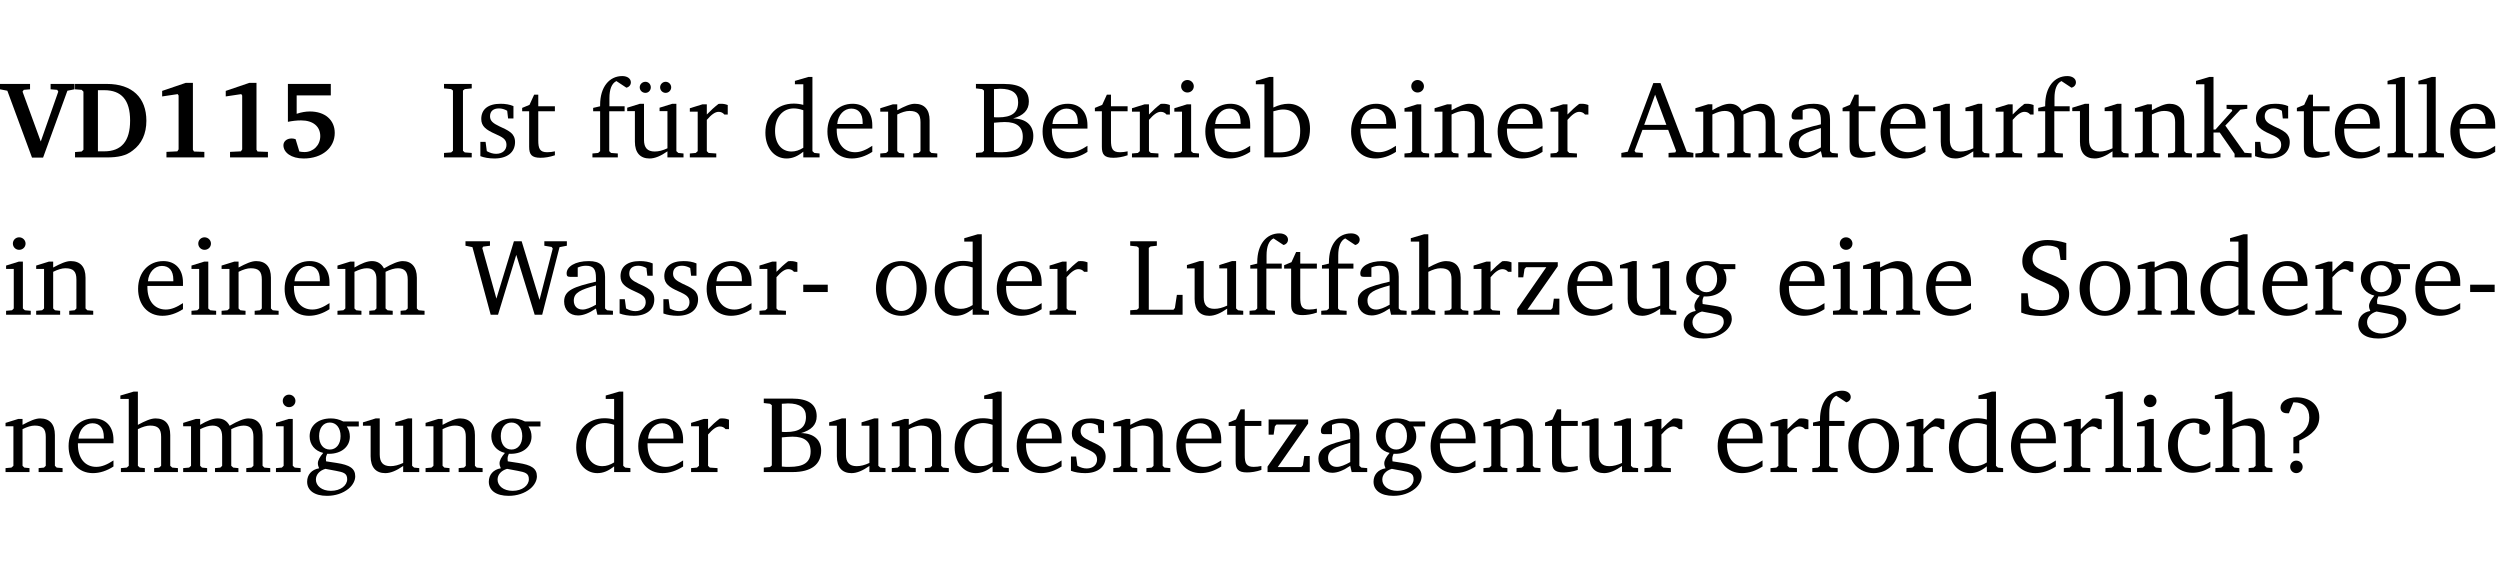 <?xml version="1.0" encoding="UTF-8" standalone="no"?>
<svg
   width="218.478pt"
   height="49.334pt"
   viewBox="0 0 218.478 49.334"
   version="1.2"
   id="svg407"
   sodipodi:docname="8c2cf363403d.pdf"
   xmlns:inkscape="http://www.inkscape.org/namespaces/inkscape"
   xmlns:sodipodi="http://sodipodi.sourceforge.net/DTD/sodipodi-0.dtd"
   xmlns:xlink="http://www.w3.org/1999/xlink"
   xmlns="http://www.w3.org/2000/svg"
   xmlns:svg="http://www.w3.org/2000/svg">
  <sodipodi:namedview
     id="namedview409"
     pagecolor="#ffffff"
     bordercolor="#000000"
     borderopacity="0.25"
     inkscape:showpageshadow="2"
     inkscape:pageopacity="0.0"
     inkscape:pagecheckerboard="0"
     inkscape:deskcolor="#d1d1d1"
     inkscape:document-units="pt" />
  <defs
     id="defs106">
    <g
       id="g104">
      <symbol
         overflow="visible"
         id="glyph0-0">
        <path
           style="stroke:none"
           d=""
           id="path2" />
      </symbol>
      <symbol
         overflow="visible"
         id="glyph0-1">
        <path
           style="stroke:none"
           d="m -0.203,-6.422 v 0.469 l 0.641,0.125 2.156,5.844 H 3.562 l 2.125,-5.844 0.625,-0.125 v -0.469 H 4.219 v 0.469 L 4.797,-5.906 4.891,-5.75 3.359,-1.391 1.766,-5.75 1.875,-5.906 2.422,-5.953 v -0.469 z m 0,0"
           id="path5" />
      </symbol>
      <symbol
         overflow="visible"
         id="glyph0-2">
        <path
           style="stroke:none"
           d="M 3.062,-6.422 H 0.281 v 0.469 L 0.859,-5.906 1.016,-5.75 v 5.078 L 0.859,-0.516 0.281,-0.469 V 0 H 3.062 c 0.969,0 1.688,-0.141 2.266,-0.609 0.781,-0.578 1.188,-1.469 1.188,-2.594 0,-2.016 -1.234,-3.219 -3.453,-3.219 z M 2.281,-5.875 h 0.547 c 1.516,0 2.266,0.859 2.266,2.656 0,1.797 -0.75,2.688 -2.266,2.688 H 2.281 Z m 0,0"
           id="path8" />
      </symbol>
      <symbol
         overflow="visible"
         id="glyph0-3">
        <path
           style="stroke:none"
           d="m 3.109,-6.516 -2.062,0.703 v 0.484 l 1.359,-0.203 0.078,0.125 v 4.703 L 2.375,-0.531 1.422,-0.484 V 0 h 3.312 v -0.484 l -0.906,-0.031 -0.094,-0.156 v -5.844 z m 0,0"
           id="path11" />
      </symbol>
      <symbol
         overflow="visible"
         id="glyph0-4">
        <path
           style="stroke:none"
           d="m 0.922,-6.422 v 3.312 c 0.375,-0.078 0.766,-0.125 1.156,-0.125 1.047,0 1.672,0.531 1.672,1.375 0,0.797 -0.609,1.391 -1.375,1.391 -0.156,0 -0.297,-0.016 -0.453,-0.047 L 1.594,-1.594 c -0.125,-0.047 -0.25,-0.062 -0.344,-0.062 -0.438,0 -0.719,0.266 -0.719,0.594 0,0.625 0.672,1.156 1.766,1.156 1.641,0 2.719,-0.953 2.719,-2.234 0,-1.125 -0.844,-1.875 -2.172,-1.875 -0.359,0 -0.734,0.062 -1.156,0.203 v -1.609 h 2.984 v -1 z m 0,0"
           id="path14" />
      </symbol>
      <symbol
         overflow="visible"
         id="glyph1-0">
        <path
           style="stroke:none"
           d=""
           id="path17" />
      </symbol>
      <symbol
         overflow="visible"
         id="glyph1-1">
        <path
           style="stroke:none"
           d="M 0.328,0 H 2.75 V -0.391 L 2.141,-0.438 1.984,-0.578 V -5.844 l 0.156,-0.125 L 2.75,-6.031 V -6.422 H 0.328 v 0.391 l 0.625,0.062 0.156,0.125 v 5.266 l -0.156,0.141 -0.625,0.047 z m 0,0"
           id="path20" />
      </symbol>
      <symbol
         overflow="visible"
         id="glyph1-2">
        <path
           style="stroke:none"
           d="M 3.297,-4.484 C 2.969,-4.625 2.594,-4.688 2.172,-4.688 c -1.094,0 -1.688,0.484 -1.688,1.328 0,0.641 0.422,0.953 1.234,1.312 0.625,0.281 0.969,0.453 0.969,0.953 0,0.453 -0.344,0.781 -0.906,0.781 -0.266,0 -0.531,-0.078 -0.812,-0.234 l -0.109,-0.812 H 0.406 v 1.25 c 0.328,0.125 0.75,0.203 1.234,0.203 1.125,0 1.797,-0.547 1.797,-1.438 0,-0.359 -0.141,-0.641 -0.375,-0.828 -0.312,-0.25 -0.672,-0.391 -1,-0.547 C 1.516,-2.984 1.25,-3.188 1.25,-3.594 c 0,-0.438 0.281,-0.688 0.781,-0.688 0.234,0 0.469,0.062 0.719,0.203 l 0.078,0.672 h 0.469 z m 0,0"
           id="path23" />
      </symbol>
      <symbol
         overflow="visible"
         id="glyph1-3">
        <path
           style="stroke:none"
           d="m 0.844,-4.031 v 3.094 c 0,0.672 0.203,0.969 1,0.969 0.359,0 0.797,-0.062 1.25,-0.219 v -0.344 c -0.219,0.047 -0.438,0.078 -0.672,0.078 -0.656,0 -0.781,-0.328 -0.781,-1.047 V -4.031 H 3.094 v -0.438 H 1.641 V -5.484 H 1.281 L 0.875,-4.594 0.234,-4.328 v 0.297 z m 0,0"
           id="path26" />
      </symbol>
      <symbol
         overflow="visible"
         id="glyph1-4">
        <path
           style="stroke:none"
           d="M 0.281,0 H 2.5 V -0.344 L 1.906,-0.391 1.75,-0.547 V -4.031 h 1.344 v -0.438 H 1.766 v -0.703 c 0,-0.797 0.203,-1.297 0.609,-1.5 L 3.25,-6.094 c 0.25,-0.062 0.391,-0.25 0.391,-0.469 0,-0.312 -0.297,-0.547 -0.75,-0.547 -1.125,0 -1.938,0.938 -1.938,2.531 0,0.031 0,0.062 0,0.109 L 0.344,-4.328 v 0.297 h 0.609 v 3.484 l -0.172,0.156 -0.5,0.047 z m 0,0"
           id="path29" />
      </symbol>
      <symbol
         overflow="visible"
         id="glyph1-5">
        <path
           style="stroke:none"
           d="M 1.359,-4.688 0.25,-4.344 v 0.297 H 0.922 V -1.375 c 0,0.969 0.469,1.469 1.281,1.469 0.469,0 0.984,-0.219 1.562,-0.625 V 0 h 1.406 V -0.344 L 4.719,-0.391 4.547,-0.547 V -4.688 H 4.188 l -1.109,0.344 v 0.297 h 0.688 v 3.25 C 3.359,-0.609 3,-0.516 2.656,-0.516 c -0.641,0 -0.938,-0.328 -0.938,-1.016 V -4.688 Z M 1.844,-6.609 c -0.281,0 -0.5,0.219 -0.5,0.484 0,0.266 0.219,0.484 0.5,0.484 0.266,0 0.469,-0.219 0.469,-0.484 0,-0.266 -0.203,-0.484 -0.469,-0.484 z m 1.766,0 c -0.266,0 -0.484,0.219 -0.484,0.484 0,0.266 0.219,0.484 0.484,0.484 0.266,0 0.484,-0.219 0.484,-0.484 0,-0.266 -0.219,-0.484 -0.484,-0.484 z m 0,0"
           id="path32" />
      </symbol>
      <symbol
         overflow="visible"
         id="glyph1-6">
        <path
           style="stroke:none"
           d="m 0.281,0 h 2.312 V -0.344 L 1.922,-0.391 1.766,-0.547 V -3.281 c 0.391,-0.453 0.719,-0.703 1.031,-0.703 0.203,0 0.375,0.078 0.5,0.234 H 3.594 V -4.578 C 3.391,-4.656 3.219,-4.688 3.016,-4.688 c -0.078,0 -0.156,0 -0.234,0.016 C 2.438,-4.406 2.094,-4.094 1.766,-3.75 v -0.891 h -0.375 L 0.281,-4.297 V -4 h 0.688 v 3.453 L 0.797,-0.391 0.281,-0.344 Z m 0,0"
           id="path35" />
      </symbol>
      <symbol
         overflow="visible"
         id="glyph1-7">
        <path
           style="stroke:none"
           d="M 3.656,-6.391 V -4.594 C 3.359,-4.672 3.078,-4.703 2.812,-4.703 c -1.453,0 -2.469,1.016 -2.469,2.547 0,1.344 0.797,2.25 1.844,2.25 0.531,0 0.984,-0.203 1.469,-0.594 V 0 H 5.078 V -0.344 L 4.625,-0.391 4.453,-0.547 V -7.031 H 4.094 L 2.922,-6.688 v 0.297 z m 0,5.547 C 3.312,-0.625 2.969,-0.516 2.625,-0.516 c -0.859,0 -1.438,-0.672 -1.438,-1.797 0,-1.203 0.672,-1.969 1.641,-1.969 0.219,0 0.516,0.047 0.828,0.156 z m 0,0"
           id="path38" />
      </symbol>
      <symbol
         overflow="visible"
         id="glyph1-8">
        <path
           style="stroke:none"
           d="m 4.281,-1.016 c -0.547,0.359 -1.016,0.562 -1.5,0.562 -0.969,0 -1.609,-0.734 -1.609,-1.953 0,-0.031 0,-0.078 0,-0.109 H 4.281 c 0,-0.109 0,-0.203 0,-0.297 0,-1.172 -0.672,-1.875 -1.719,-1.875 -1.281,0 -2.203,0.984 -2.203,2.422 0,1.406 0.859,2.359 2.125,2.359 0.609,0 1.219,-0.203 1.797,-0.578 z M 3.438,-2.922 H 1.219 c 0.062,-0.812 0.609,-1.344 1.219,-1.344 0.641,0 1,0.422 1,1.203 0,0.047 0,0.094 0,0.141 z m 0,0"
           id="path41" />
      </symbol>
      <symbol
         overflow="visible"
         id="glyph1-9">
        <path
           style="stroke:none"
           d="M 0.281,0 H 2.375 V -0.344 L 1.922,-0.391 1.766,-0.547 V -3.75 c 0.406,-0.203 0.766,-0.312 1.062,-0.312 0.703,0 0.969,0.281 0.969,0.984 v 2.531 l -0.156,0.156 -0.469,0.047 V 0 h 2.094 V -0.344 L 4.75,-0.391 4.594,-0.547 v -2.688 c 0,-0.969 -0.469,-1.453 -1.297,-1.453 -0.406,0 -0.891,0.219 -1.531,0.562 v -0.516 h -0.375 L 0.281,-4.297 V -4 h 0.688 v 3.453 L 0.797,-0.391 0.281,-0.344 Z m 0,0"
           id="path44" />
      </symbol>
      <symbol
         overflow="visible"
         id="glyph1-10">
        <path
           style="stroke:none"
           d="m 0.312,-6.422 v 0.391 l 0.547,0.062 0.156,0.125 v 5.266 L 0.859,-0.438 0.312,-0.391 V 0 h 2.531 c 1.625,0 2.484,-0.672 2.484,-1.875 0,-0.938 -0.641,-1.516 -1.766,-1.531 0.906,-0.25 1.375,-0.734 1.375,-1.469 0,-1.047 -0.719,-1.547 -2.188,-1.547 z m 1.578,2.906 V -5.969 C 2.125,-5.969 2.297,-6 2.422,-6 3.484,-6 4,-5.609 4,-4.828 4,-3.906 3.438,-3.5 2.25,-3.5 c -0.125,0 -0.234,0 -0.359,-0.016 z m 0,3.031 V -3.031 c 0.359,-0.031 0.688,-0.062 0.938,-0.062 1.047,0 1.578,0.422 1.578,1.281 0,0.969 -0.594,1.359 -1.875,1.359 -0.203,0 -0.422,0 -0.641,-0.031 z m 0,0"
           id="path47" />
      </symbol>
      <symbol
         overflow="visible"
         id="glyph1-11">
        <path
           style="stroke:none"
           d="m 1.469,-6.766 c -0.297,0 -0.547,0.234 -0.547,0.547 0,0.312 0.25,0.547 0.547,0.547 0.312,0 0.562,-0.234 0.562,-0.547 0,-0.297 -0.25,-0.547 -0.562,-0.547 z m -0.031,2.125 -1.109,0.344 V -4 H 1 v 3.453 L 0.844,-0.391 0.328,-0.344 V 0 h 2.156 V -0.344 L 1.969,-0.391 1.797,-0.547 v -4.094 z m 0,0"
           id="path50" />
      </symbol>
      <symbol
         overflow="visible"
         id="glyph1-12">
        <path
           style="stroke:none"
           d="M 1.25,-7.031 0.078,-6.688 v 0.297 h 0.75 V 0 h 1.219 C 3.875,0 4.812,-0.875 4.812,-2.516 4.812,-3.812 4.047,-4.688 2.922,-4.688 c -0.422,0 -0.844,0.109 -1.312,0.328 V -7.031 Z M 1.609,-0.438 V -4.031 C 1.938,-4.125 2.219,-4.188 2.453,-4.188 c 0.953,0 1.5,0.656 1.5,1.859 0,1.312 -0.562,1.891 -1.812,1.891 -0.047,0 -0.234,0 -0.531,0 z m 0,0"
           id="path53" />
      </symbol>
      <symbol
         overflow="visible"
         id="glyph1-13">
        <path
           style="stroke:none"
           d="m 2.719,-6.5 -2.234,6 -0.562,0.109 V 0 h 1.875 v -0.391 l -0.625,-0.047 -0.094,-0.141 0.688,-1.828 h 2.25 l 0.688,1.828 -0.062,0.141 -0.594,0.047 V 0 H 6.219 V -0.391 L 5.641,-0.5 3.344,-6.5 Z M 2.875,-5.484 3.859,-2.844 h -1.938 z m 0,0"
           id="path56" />
      </symbol>
      <symbol
         overflow="visible"
         id="glyph1-14">
        <path
           style="stroke:none"
           d="M 4.344,-4.047 C 4.125,-4.469 3.766,-4.688 3.297,-4.688 c -0.406,0 -0.906,0.188 -1.531,0.562 v -0.516 h -0.375 L 0.281,-4.297 V -4 h 0.688 v 3.453 L 0.797,-0.391 0.281,-0.344 V 0 H 2.375 V -0.344 L 1.922,-0.391 1.766,-0.547 V -3.75 C 2.188,-3.953 2.531,-4.062 2.844,-4.062 c 0.578,0 0.844,0.312 0.844,0.984 v 2.531 L 3.531,-0.391 3.062,-0.344 V 0 H 5.109 V -0.344 L 4.656,-0.391 4.484,-0.547 V -3.75 c 0.406,-0.203 0.781,-0.312 1.078,-0.312 0.594,0 0.859,0.312 0.859,0.984 v 2.531 L 6.25,-0.391 5.797,-0.344 V 0 h 2.094 V -0.344 L 7.375,-0.391 7.219,-0.547 v -2.688 c 0,-0.953 -0.484,-1.453 -1.234,-1.453 -0.375,0 -0.922,0.219 -1.641,0.641 z m 0,0"
           id="path59" />
      </symbol>
      <symbol
         overflow="visible"
         id="glyph1-15">
        <path
           style="stroke:none"
           d="M 3.188,-0.547 3.312,0 H 4.672 V -0.344 L 4.156,-0.391 3.984,-0.547 V -3.312 c 0,-0.969 -0.422,-1.375 -1.422,-1.375 -1.203,0 -1.938,0.484 -1.938,1.078 0,0.219 0.078,0.297 0.297,0.297 H 1.594 V -4.125 c 0.25,-0.109 0.484,-0.156 0.719,-0.156 0.688,0 0.875,0.328 0.875,1.078 v 0.312 C 1.281,-2.438 0.406,-2.156 0.406,-1.156 c 0,0.719 0.469,1.219 1.219,1.219 0.453,0 0.969,-0.203 1.562,-0.609 z m 0,-0.328 C 2.719,-0.609 2.328,-0.453 2.016,-0.453 1.531,-0.453 1.25,-0.766 1.25,-1.234 1.25,-1.938 1.844,-2.188 3.188,-2.562 Z m 0,0"
           id="path62" />
      </symbol>
      <symbol
         overflow="visible"
         id="glyph1-16">
        <path
           style="stroke:none"
           d="M 1.359,-4.688 0.25,-4.344 v 0.297 H 0.922 V -1.375 c 0,0.969 0.469,1.469 1.281,1.469 0.469,0 0.984,-0.219 1.562,-0.625 V 0 h 1.406 V -0.344 L 4.719,-0.391 4.547,-0.547 V -4.688 H 4.188 l -1.109,0.344 v 0.297 h 0.688 v 3.25 C 3.359,-0.609 3,-0.516 2.656,-0.516 c -0.641,0 -0.938,-0.328 -0.938,-1.016 V -4.688 Z m 0,0"
           id="path65" />
      </symbol>
      <symbol
         overflow="visible"
         id="glyph1-17">
        <path
           style="stroke:none"
           d="m 0.234,0 h 2.094 v -0.344 l -0.438,-0.047 -0.172,-0.156 v -1.625 H 2.266 L 3.562,-0.312 V 0 H 5.047 V -0.359 L 4.438,-0.406 2.75,-2.781 4.062,-4.172 4.672,-4.25 v -0.344 h -1.812 V -4.25 l 0.438,0.047 0.062,0.125 -1.469,1.641 H 1.719 v -4.594 h -0.375 L 0.188,-6.688 v 0.297 h 0.734 v 5.844 L 0.75,-0.391 0.234,-0.344 Z m 0,0"
           id="path68" />
      </symbol>
      <symbol
         overflow="visible"
         id="glyph1-18">
        <path
           style="stroke:none"
           d="M 0.266,0 H 2.5 V -0.344 L 1.953,-0.391 1.781,-0.547 V -7.031 H 1.422 l -1.156,0.344 v 0.297 H 1 v 5.844 l -0.172,0.156 -0.562,0.047 z m 0,0"
           id="path71" />
      </symbol>
      <symbol
         overflow="visible"
         id="glyph1-19">
        <path
           style="stroke:none"
           d="M 2.203,0 H 2.844 L 4.438,-5.234 6.047,0 h 0.656 l 1.516,-5.906 0.641,-0.125 v -0.391 h -1.969 v 0.391 l 0.641,0.109 0.094,0.141 -1.156,4.484 -1.562,-5.125 H 4.234 l -1.531,5.016 -1.234,-4.422 0.078,-0.125 0.594,-0.078 V -6.422 H 0 v 0.391 l 0.609,0.125 z m 0,0"
           id="path74" />
      </symbol>
      <symbol
         overflow="visible"
         id="glyph1-20">
        <path
           style="stroke:none"
           d="m 0.453,-2.625 v 0.641 H 2.594 V -2.625 Z m 0,0"
           id="path77" />
      </symbol>
      <symbol
         overflow="visible"
         id="glyph1-21">
        <path
           style="stroke:none"
           d="m 2.578,-4.688 c -1.297,0 -2.219,0.953 -2.219,2.391 0,1.406 0.938,2.391 2.219,2.391 1.281,0 2.219,-0.984 2.219,-2.391 0,-1.422 -0.938,-2.391 -2.219,-2.391 z m 0,0.406 c 0.766,0 1.328,0.75 1.328,1.984 0,1.234 -0.562,1.969 -1.328,1.969 -0.766,0 -1.328,-0.75 -1.328,-1.969 0,-1.25 0.547,-1.984 1.328,-1.984 z m 0,0"
           id="path80" />
      </symbol>
      <symbol
         overflow="visible"
         id="glyph1-22">
        <path
           style="stroke:none"
           d="M 0.266,0 H 4.844 v -1.734 h -0.5 l -0.172,1.141 -0.125,0.156 h -2.156 v -5.406 l 0.156,-0.125 0.547,-0.062 V -6.422 H 0.266 v 0.391 l 0.594,0.062 0.156,0.125 v 5.266 l -0.156,0.141 -0.594,0.047 z m 0,0"
           id="path83" />
      </symbol>
      <symbol
         overflow="visible"
         id="glyph1-23">
        <path
           style="stroke:none"
           d="M 1.344,-7.031 0.188,-6.688 v 0.297 h 0.734 v 5.844 L 0.75,-0.391 0.234,-0.344 V 0 h 2.094 V -0.344 L 1.891,-0.391 1.719,-0.547 V -3.75 c 0.406,-0.203 0.766,-0.312 1.062,-0.312 0.703,0 0.969,0.281 0.969,0.984 v 2.531 l -0.172,0.156 -0.438,0.047 V 0 H 5.219 v -0.344 l -0.5,-0.047 -0.172,-0.156 v -2.688 c 0,-0.969 -0.453,-1.453 -1.281,-1.453 -0.422,0 -0.906,0.219 -1.547,0.562 v -2.906 z m 0,0"
           id="path86" />
      </symbol>
      <symbol
         overflow="visible"
         id="glyph1-24">
        <path
           style="stroke:none"
           d="M 0.438,0 H 4.125 V -1.406 H 3.641 L 3.531,-0.594 3.391,-0.438 h -2.062 l 2.656,-3.797 V -4.594 H 0.531 v 1.328 h 0.438 L 1.078,-4 1.219,-4.156 H 2.984 L 0.438,-0.484 Z m 0,0"
           id="path89" />
      </symbol>
      <symbol
         overflow="visible"
         id="glyph1-25">
        <path
           style="stroke:none"
           d="M 3.531,-4.422 C 3.172,-4.609 2.812,-4.688 2.453,-4.688 c -1.141,0 -1.859,0.641 -1.859,1.562 0,0.719 0.453,1.281 1.188,1.453 -0.312,0.359 -0.469,0.656 -0.469,0.906 0,0.156 0.047,0.297 0.109,0.438 C 0.766,-0.219 0.375,0.234 0.375,0.844 0.375,1.609 1.016,2.078 2.109,2.078 2.844,2.078 3.5,1.859 4,1.453 4.375,1.141 4.578,0.734 4.578,0.375 c 0,-0.703 -0.5,-1 -1.625,-1.172 L 2.031,-0.938 c 0,-0.109 -0.016,-0.188 -0.016,-0.234 0,-0.141 0.047,-0.297 0.109,-0.422 0.062,0 0.109,0 0.156,0 1.109,0 1.828,-0.641 1.828,-1.5 0,-0.328 -0.078,-0.609 -0.266,-0.891 h 1.047 v -0.438 z m -1.172,0.094 c 0.547,0 0.938,0.453 0.938,1.188 0,0.719 -0.391,1.172 -0.938,1.172 -0.562,0 -0.938,-0.453 -0.938,-1.172 0,-0.734 0.375,-1.188 0.938,-1.188 z M 1.969,-0.281 2.891,-0.109 C 3.562,0.016 3.875,0.109 3.875,0.625 c 0,0.547 -0.578,1.016 -1.422,1.016 -0.797,0 -1.312,-0.438 -1.312,-0.984 0,-0.422 0.297,-0.781 0.828,-0.938 z m 0,0"
           id="path92" />
      </symbol>
      <symbol
         overflow="visible"
         id="glyph1-26">
        <path
           style="stroke:none"
           d="m 0.578,-0.188 c 0.438,0.188 1.031,0.297 1.719,0.297 1.531,0 2.469,-0.781 2.469,-1.922 0,-0.422 -0.141,-0.766 -0.422,-1.047 -0.438,-0.438 -0.953,-0.578 -1.438,-0.781 -0.875,-0.375 -1.344,-0.609 -1.344,-1.25 0,-0.703 0.5,-1.156 1.312,-1.156 0.328,0 0.609,0.062 0.859,0.188 L 3.875,-5.688 4.016,-4.781 h 0.5 V -6.266 C 3.953,-6.438 3.406,-6.531 2.891,-6.531 c -1.359,0 -2.219,0.75 -2.219,1.844 0,0.922 0.562,1.281 1.625,1.734 1.047,0.453 1.594,0.625 1.594,1.406 0,0.672 -0.516,1.156 -1.438,1.156 -0.438,0 -0.797,-0.078 -1.078,-0.219 L 1.25,-0.781 1.141,-1.875 h -0.562 z m 0,0"
           id="path95" />
      </symbol>
      <symbol
         overflow="visible"
         id="glyph1-27">
        <path
           style="stroke:none"
           d="m 4.062,-0.406 v -0.5 C 3.656,-0.625 3.266,-0.5 2.844,-0.5 c -0.984,0 -1.625,-0.688 -1.625,-1.875 0,-1.203 0.594,-1.938 1.406,-1.938 0.172,0 0.312,0.047 0.469,0.141 v 0.781 C 3.234,-3.297 3.375,-3.25 3.516,-3.25 c 0.328,0 0.531,-0.203 0.531,-0.516 C 4.047,-4.312 3.531,-4.688 2.625,-4.688 c -1.344,0 -2.266,0.953 -2.266,2.391 0,1.406 0.844,2.359 2.141,2.359 0.516,0 1.031,-0.156 1.562,-0.469 z m 0,0"
           id="path98" />
      </symbol>
      <symbol
         overflow="visible"
         id="glyph1-28">
        <path
           style="stroke:none"
           d="m 2.172,-2.75 c 1.172,-0.516 1.75,-1.156 1.75,-2.047 0,-1.031 -0.766,-1.734 -1.984,-1.734 -0.859,0 -1.406,0.406 -1.406,0.891 0,0.312 0.203,0.5 0.562,0.5 0.062,0 0.125,0 0.172,0 L 1.656,-6.094 c 0.031,0 0.031,0 0.062,0 0.844,0 1.328,0.5 1.328,1.344 0,0.797 -0.469,1.375 -1.391,1.719 v 1.391 H 2.172 Z M 1.906,-1 C 1.609,-1 1.375,-0.766 1.375,-0.453 c 0,0.297 0.234,0.547 0.531,0.547 0.312,0 0.562,-0.25 0.562,-0.547 C 2.469,-0.766 2.219,-1 1.906,-1 Z m 0,0"
           id="path101" />
      </symbol>
    </g>
  </defs>
  <g
     id="surface1"
     transform="translate(-46.569,-104.995)">
    <path
       style="fill:none;stroke:#000000;stroke-width:0.01;stroke-linecap:butt;stroke-linejoin:miter;stroke-miterlimit:10;stroke-opacity:0.01"
       d="M 3.4375e-4,-0.001 H 218.27"
       transform="matrix(1,0,0,-1,46.777,104.999)"
       id="path108" />
    <g
       style="fill:#000000;fill-opacity:1"
       id="g120">
      <use
         xlink:href="#glyph0-1"
         x="46.772"
         y="118.752"
         id="use110" />
      <use
         xlink:href="#glyph0-2"
         x="52.845"
         y="118.752"
         id="use112" />
      <use
         xlink:href="#glyph0-3"
         x="59.693"
         y="118.752"
         id="use114" />
      <use
         xlink:href="#glyph0-3"
         x="65.25"
         y="118.752"
         id="use116" />
      <use
         xlink:href="#glyph0-4"
         x="70.807"
         y="118.752"
         id="use118" />
    </g>
    <g
       style="fill:#000000;fill-opacity:1"
       id="g128">
      <use
         xlink:href="#glyph1-1"
         x="85.044"
         y="118.752"
         id="use122" />
      <use
         xlink:href="#glyph1-2"
         x="88.143"
         y="118.752"
         id="use124" />
      <use
         xlink:href="#glyph1-3"
         x="91.968"
         y="118.752"
         id="use126" />
    </g>
    <g
       style="fill:#000000;fill-opacity:1"
       id="g136">
      <use
         xlink:href="#glyph1-4"
         x="98.061"
         y="118.752"
         id="use130" />
      <use
         xlink:href="#glyph1-5"
         x="101.131"
         y="118.752"
         id="use132" />
      <use
         xlink:href="#glyph1-6"
         x="106.573"
         y="118.752"
         id="use134" />
    </g>
    <g
       style="fill:#000000;fill-opacity:1"
       id="g144">
      <use
         xlink:href="#glyph1-7"
         x="113.115"
         y="118.752"
         id="use138" />
      <use
         xlink:href="#glyph1-8"
         x="118.519"
         y="118.752"
         id="use140" />
      <use
         xlink:href="#glyph1-9"
         x="123.215"
         y="118.752"
         id="use142" />
    </g>
    <g
       style="fill:#000000;fill-opacity:1"
       id="g160">
      <use
         xlink:href="#glyph1-10"
         x="131.545"
         y="118.752"
         id="use146" />
      <use
         xlink:href="#glyph1-8"
         x="137.322"
         y="118.752"
         id="use148" />
      <use
         xlink:href="#glyph1-3"
         x="142.018"
         y="118.752"
         id="use150" />
      <use
         xlink:href="#glyph1-6"
         x="145.212"
         y="118.752"
         id="use152" />
      <use
         xlink:href="#glyph1-11"
         x="148.866"
         y="118.752"
         id="use154" />
      <use
         xlink:href="#glyph1-8"
         x="151.544"
         y="118.752"
         id="use156" />
      <use
         xlink:href="#glyph1-12"
         x="156.24"
         y="118.752"
         id="use158" />
    </g>
    <g
       style="fill:#000000;fill-opacity:1"
       id="g172">
      <use
         xlink:href="#glyph1-8"
         x="164.283"
         y="118.752"
         id="use162" />
      <use
         xlink:href="#glyph1-11"
         x="168.979"
         y="118.752"
         id="use164" />
      <use
         xlink:href="#glyph1-9"
         x="171.657"
         y="118.752"
         id="use166" />
      <use
         xlink:href="#glyph1-8"
         x="177.09"
         y="118.752"
         id="use168" />
      <use
         xlink:href="#glyph1-6"
         x="181.786"
         y="118.752"
         id="use170" />
    </g>
    <g
       style="fill:#000000;fill-opacity:1"
       id="g208">
      <use
         xlink:href="#glyph1-13"
         x="188.337"
         y="118.752"
         id="use174" />
      <use
         xlink:href="#glyph1-14"
         x="194.449"
         y="118.752"
         id="use176" />
      <use
         xlink:href="#glyph1-15"
         x="202.512"
         y="118.752"
         id="use178" />
      <use
         xlink:href="#glyph1-3"
         x="207.361"
         y="118.752"
         id="use180" />
      <use
         xlink:href="#glyph1-8"
         x="210.555"
         y="118.752"
         id="use182" />
      <use
         xlink:href="#glyph1-16"
         x="215.251"
         y="118.752"
         id="use184" />
      <use
         xlink:href="#glyph1-6"
         x="220.693"
         y="118.752"
         id="use186" />
      <use
         xlink:href="#glyph1-4"
         x="224.347"
         y="118.752"
         id="use188" />
      <use
         xlink:href="#glyph1-16"
         x="227.417"
         y="118.752"
         id="use190" />
      <use
         xlink:href="#glyph1-9"
         x="232.859"
         y="118.752"
         id="use192" />
      <use
         xlink:href="#glyph1-17"
         x="238.291"
         y="118.752"
         id="use194" />
      <use
         xlink:href="#glyph1-2"
         x="243.236"
         y="118.752"
         id="use196" />
      <use
         xlink:href="#glyph1-3"
         x="247.062"
         y="118.752"
         id="use198" />
      <use
         xlink:href="#glyph1-8"
         x="250.256"
         y="118.752"
         id="use200" />
      <use
         xlink:href="#glyph1-18"
         x="254.952"
         y="118.752"
         id="use202" />
      <use
         xlink:href="#glyph1-18"
         x="257.649"
         y="118.752"
         id="use204" />
      <use
         xlink:href="#glyph1-8"
         x="260.346"
         y="118.752"
         id="use206" />
    </g>
    <g
       style="fill:#000000;fill-opacity:1"
       id="g214">
      <use
         xlink:href="#glyph1-11"
         x="46.772"
         y="132.5"
         id="use210" />
      <use
         xlink:href="#glyph1-9"
         x="49.45"
         y="132.5"
         id="use212" />
    </g>
    <g
       style="fill:#000000;fill-opacity:1"
       id="g226">
      <use
         xlink:href="#glyph1-8"
         x="58.278"
         y="132.5"
         id="use216" />
      <use
         xlink:href="#glyph1-11"
         x="62.974"
         y="132.5"
         id="use218" />
      <use
         xlink:href="#glyph1-9"
         x="65.652"
         y="132.5"
         id="use220" />
      <use
         xlink:href="#glyph1-8"
         x="71.084"
         y="132.5"
         id="use222" />
      <use
         xlink:href="#glyph1-14"
         x="75.78"
         y="132.5"
         id="use224" />
    </g>
    <g
       style="fill:#000000;fill-opacity:1"
       id="g230">
      <use
         xlink:href="#glyph1-19"
         x="87.248"
         y="132.5"
         id="use228" />
    </g>
    <g
       style="fill:#000000;fill-opacity:1"
       id="g244">
      <use
         xlink:href="#glyph1-15"
         x="95.463"
         y="132.5"
         id="use232" />
      <use
         xlink:href="#glyph1-2"
         x="100.312"
         y="132.5"
         id="use234" />
      <use
         xlink:href="#glyph1-2"
         x="104.138"
         y="132.5"
         id="use236" />
      <use
         xlink:href="#glyph1-8"
         x="107.964"
         y="132.5"
         id="use238" />
      <use
         xlink:href="#glyph1-6"
         x="112.66"
         y="132.5"
         id="use240" />
      <use
         xlink:href="#glyph1-20"
         x="116.313"
         y="132.5"
         id="use242" />
    </g>
    <g
       style="fill:#000000;fill-opacity:1"
       id="g254">
      <use
         xlink:href="#glyph1-21"
         x="122.76"
         y="132.5"
         id="use246" />
      <use
         xlink:href="#glyph1-7"
         x="127.915"
         y="132.5"
         id="use248" />
      <use
         xlink:href="#glyph1-8"
         x="133.318"
         y="132.5"
         id="use250" />
      <use
         xlink:href="#glyph1-6"
         x="138.014"
         y="132.5"
         id="use252" />
    </g>
    <g
       style="fill:#000000;fill-opacity:1"
       id="g280">
      <use
         xlink:href="#glyph1-22"
         x="145.073"
         y="132.5"
         id="use256" />
      <use
         xlink:href="#glyph1-16"
         x="150.046"
         y="132.5"
         id="use258" />
      <use
         xlink:href="#glyph1-4"
         x="155.488"
         y="132.5"
         id="use260" />
      <use
         xlink:href="#glyph1-3"
         x="158.558"
         y="132.5"
         id="use262" />
      <use
         xlink:href="#glyph1-4"
         x="161.753"
         y="132.5"
         id="use264" />
      <use
         xlink:href="#glyph1-15"
         x="164.823"
         y="132.5"
         id="use266" />
      <use
         xlink:href="#glyph1-23"
         x="169.672"
         y="132.5"
         id="use268" />
      <use
         xlink:href="#glyph1-6"
         x="175.066"
         y="132.5"
         id="use270" />
      <use
         xlink:href="#glyph1-24"
         x="178.72"
         y="132.5"
         id="use272" />
      <use
         xlink:href="#glyph1-8"
         x="183.196"
         y="132.5"
         id="use274" />
      <use
         xlink:href="#glyph1-16"
         x="187.892"
         y="132.5"
         id="use276" />
      <use
         xlink:href="#glyph1-25"
         x="193.334"
         y="132.5"
         id="use278" />
    </g>
    <g
       style="fill:#000000;fill-opacity:1"
       id="g290">
      <use
         xlink:href="#glyph1-8"
         x="201.731"
         y="132.5"
         id="use282" />
      <use
         xlink:href="#glyph1-11"
         x="206.427"
         y="132.5"
         id="use284" />
      <use
         xlink:href="#glyph1-9"
         x="209.105"
         y="132.5"
         id="use286" />
      <use
         xlink:href="#glyph1-8"
         x="214.538"
         y="132.5"
         id="use288" />
    </g>
    <g
       style="fill:#000000;fill-opacity:1"
       id="g310">
      <use
         xlink:href="#glyph1-26"
         x="222.629"
         y="132.5"
         id="use292" />
      <use
         xlink:href="#glyph1-21"
         x="227.947"
         y="132.5"
         id="use294" />
      <use
         xlink:href="#glyph1-9"
         x="233.102"
         y="132.5"
         id="use296" />
      <use
         xlink:href="#glyph1-7"
         x="238.534"
         y="132.5"
         id="use298" />
      <use
         xlink:href="#glyph1-8"
         x="243.938"
         y="132.5"
         id="use300" />
      <use
         xlink:href="#glyph1-6"
         x="248.634"
         y="132.5"
         id="use302" />
      <use
         xlink:href="#glyph1-25"
         x="252.288"
         y="132.5"
         id="use304" />
      <use
         xlink:href="#glyph1-8"
         x="257.29"
         y="132.5"
         id="use306" />
      <use
         xlink:href="#glyph1-20"
         x="261.986"
         y="132.5"
         id="use308" />
    </g>
    <g
       style="fill:#000000;fill-opacity:1"
       id="g330">
      <use
         xlink:href="#glyph1-9"
         x="46.772"
         y="146.249"
         id="use312" />
      <use
         xlink:href="#glyph1-8"
         x="52.204"
         y="146.249"
         id="use314" />
      <use
         xlink:href="#glyph1-23"
         x="56.9"
         y="146.249"
         id="use316" />
      <use
         xlink:href="#glyph1-14"
         x="62.295"
         y="146.249"
         id="use318" />
      <use
         xlink:href="#glyph1-11"
         x="70.357"
         y="146.249"
         id="use320" />
      <use
         xlink:href="#glyph1-25"
         x="73.035"
         y="146.249"
         id="use322" />
      <use
         xlink:href="#glyph1-16"
         x="78.037"
         y="146.249"
         id="use324" />
      <use
         xlink:href="#glyph1-9"
         x="83.479"
         y="146.249"
         id="use326" />
      <use
         xlink:href="#glyph1-25"
         x="88.912"
         y="146.249"
         id="use328" />
    </g>
    <g
       style="fill:#000000;fill-opacity:1"
       id="g338">
      <use
         xlink:href="#glyph1-7"
         x="96.582"
         y="146.249"
         id="use332" />
      <use
         xlink:href="#glyph1-8"
         x="101.986"
         y="146.249"
         id="use334" />
      <use
         xlink:href="#glyph1-6"
         x="106.682"
         y="146.249"
         id="use336" />
    </g>
    <g
       style="fill:#000000;fill-opacity:1"
       id="g374">
      <use
         xlink:href="#glyph1-10"
         x="113.004"
         y="146.249"
         id="use340" />
      <use
         xlink:href="#glyph1-16"
         x="118.781"
         y="146.249"
         id="use342" />
      <use
         xlink:href="#glyph1-9"
         x="124.223"
         y="146.249"
         id="use344" />
      <use
         xlink:href="#glyph1-7"
         x="129.655"
         y="146.249"
         id="use346" />
      <use
         xlink:href="#glyph1-8"
         x="135.059"
         y="146.249"
         id="use348" />
      <use
         xlink:href="#glyph1-2"
         x="139.755"
         y="146.249"
         id="use350" />
      <use
         xlink:href="#glyph1-9"
         x="143.581"
         y="146.249"
         id="use352" />
      <use
         xlink:href="#glyph1-8"
         x="149.013"
         y="146.249"
         id="use354" />
      <use
         xlink:href="#glyph1-3"
         x="153.709"
         y="146.249"
         id="use356" />
      <use
         xlink:href="#glyph1-24"
         x="156.904"
         y="146.249"
         id="use358" />
      <use
         xlink:href="#glyph1-15"
         x="161.38"
         y="146.249"
         id="use360" />
      <use
         xlink:href="#glyph1-25"
         x="166.229"
         y="146.249"
         id="use362" />
      <use
         xlink:href="#glyph1-8"
         x="171.231"
         y="146.249"
         id="use364" />
      <use
         xlink:href="#glyph1-9"
         x="175.927"
         y="146.249"
         id="use366" />
      <use
         xlink:href="#glyph1-3"
         x="181.359"
         y="146.249"
         id="use368" />
      <use
         xlink:href="#glyph1-16"
         x="184.554"
         y="146.249"
         id="use370" />
      <use
         xlink:href="#glyph1-6"
         x="189.996"
         y="146.249"
         id="use372" />
    </g>
    <g
       style="fill:#000000;fill-opacity:1"
       id="g402">
      <use
         xlink:href="#glyph1-8"
         x="196.318"
         y="146.249"
         id="use376" />
      <use
         xlink:href="#glyph1-6"
         x="201.014"
         y="146.249"
         id="use378" />
      <use
         xlink:href="#glyph1-4"
         x="204.667"
         y="146.249"
         id="use380" />
      <use
         xlink:href="#glyph1-21"
         x="207.737"
         y="146.249"
         id="use382" />
      <use
         xlink:href="#glyph1-6"
         x="212.893"
         y="146.249"
         id="use384" />
      <use
         xlink:href="#glyph1-7"
         x="216.546"
         y="146.249"
         id="use386" />
      <use
         xlink:href="#glyph1-8"
         x="221.95"
         y="146.249"
         id="use388" />
      <use
         xlink:href="#glyph1-6"
         x="226.646"
         y="146.249"
         id="use390" />
      <use
         xlink:href="#glyph1-18"
         x="230.299"
         y="146.249"
         id="use392" />
      <use
         xlink:href="#glyph1-11"
         x="232.997"
         y="146.249"
         id="use394" />
      <use
         xlink:href="#glyph1-27"
         x="235.675"
         y="146.249"
         id="use396" />
      <use
         xlink:href="#glyph1-23"
         x="239.94"
         y="146.249"
         id="use398" />
      <use
         xlink:href="#glyph1-28"
         x="245.334"
         y="146.249"
         id="use400" />
    </g>
    <path
       style="fill:none;stroke:#000000;stroke-width:0.01;stroke-linecap:butt;stroke-linejoin:miter;stroke-miterlimit:10;stroke-opacity:0.01"
       d="M 3.4375e-4,-0.001 H 218.27"
       transform="matrix(1,0,0,-1,46.777,154.323)"
       id="path404" />
  </g>
</svg>
